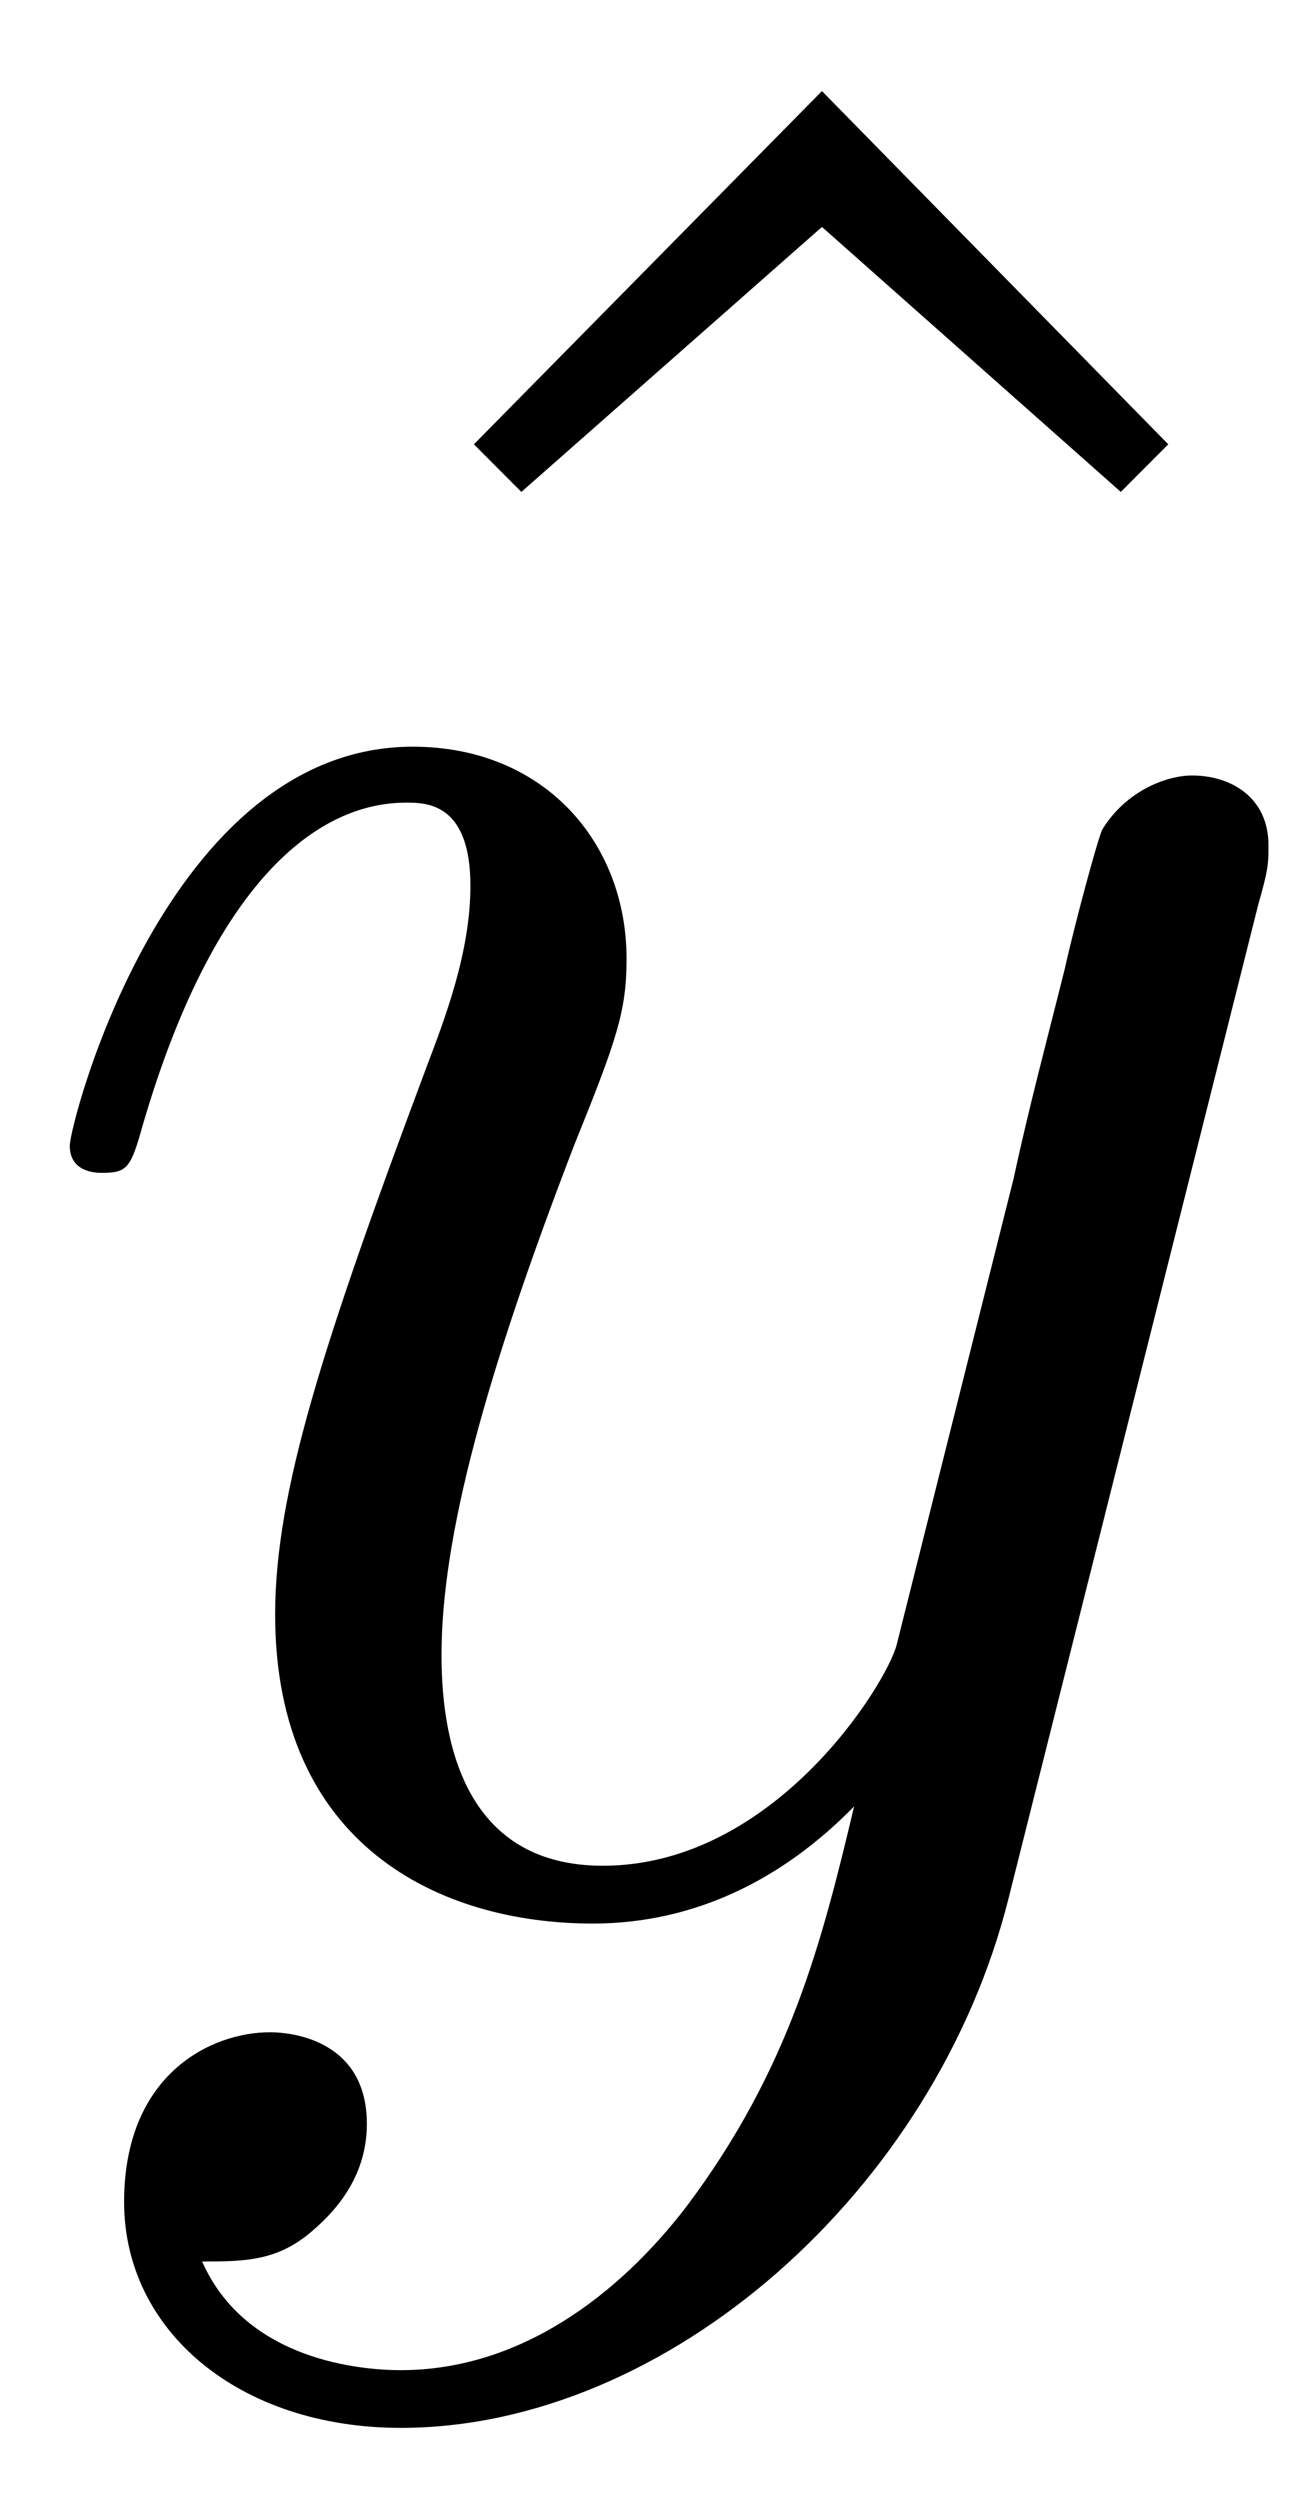 <?xml version="1.0" encoding="UTF-8"?>
<svg xmlns="http://www.w3.org/2000/svg" xmlns:xlink="http://www.w3.org/1999/xlink" width="12pt" height="23pt" viewBox="0 0 12 23" version="1.1"><!--latexit:AAAE+njabVNdbFRFFD4zU0rpUnrb8lNaoBe7VfwBtlXcYgXbUhYVd0F2u912u9TZ
u7O7l969d3PvXGS7aTIR5QVjDCGEoKhdXiwqCBpjGn1S4w8x0Zb4QGJM/InxwcSY
+Gaisz8iGmZyc8+cmXPmO9/5Jpk3dIf7fNcRJnXL6p8+FvMeZbajW2bMayWPMI07
415qa1lduiNebuVbAZ147bKyeXnD5ju6vT133rXl7nvu7e3fuWto36OhA2OxySkt
lTUsh496TdcwllY0elauVcdC4W3TrOBMyH8tb9SrGdRx5ptWNSstrW2r1wgsiKgT
y0S9WC4axArROL+ufX1H54aNm7qER6wUq0SzaBEdolNsFJuEGktShxm6yUY1y7Ds
SM5KsVGuc4PF8jajuaTBEjmaMfW0rlEuS4qkKGdTSnOSatMZ23LN1J5y4IRjubbG
IuwY74baWLpvq2fbdt9oKHxo3/BkKFw5GM5TjQV8qpygING02Hf/AzsmqmWYNMdi
VZM5Y7WA0oP+f8xYKHygUrdSt+h5aODhcUmEw23dzAjloEy0+xEJLBQOupxK3OHK
zoXdg34ZV10sDXv2jOwN3FxLUENcWkmXM0e0ivWibUpZnExZmptjJq8giff68jxR
pDbXNYPNNk66DpM1TNMMi0uzjNlJFCvszao90pNS05YtP5OrFe+tEUWac5xCLilP
5ijPOv/fKztvtxd3ebo/UdTNvERqatWL0q6hckvlhTxTU7oteTEK0qCarUusqpal
NtW4VGJjWUCP7Q/OPS5Wzz0h1oj2aCgckACvH3zykCccGY3KdVifYZKYdMCgGUeu
Q7Kw7sEt1VYqilgr1kWDlkk1SzI9PlHLUIr7a5b0Jg5LQkd0rawTahdKCb90PkWn
lNZbeE5VqS8l/bf1dw/2V69cZJ50pix5rksgQx9ePds/cLwoNsiU+hF554jUYWna
X7PKWstt9wV6VTlBNJU7nd8bEF3lno5NZikvFmZlqHt0Smm7KZF/sV5wE/6KePaz
AksN1R7r14WZiG1ZXCBogBbogG7YCn3ghzhQyEIeivAMPA8vwItwCk7DGTgL5+Bl
eAVeh4vwJlyCt+EqvAvvwfuwAB/AJ3ANvoJv4Dv4FX5HdagZtaMu1IP60E40gHah
YRREUXQYUaQjG3FUQMfRc+gEOonOozl0EV1BC+hT9Dm6hr7EJTyP38Bv4cv4Cn4H
L+CP8Bd4Cd/AP+Cf8M/4F/wb/gP/if8i9cRD2kknUckO0k+CJEriRCMGMYlDZsgs
eZacJKfIafISOU9eJXNknlwiH5PPyA3yLfm+2gmMag+6CP8Z5Me/AR4emo0=
-->
<defs>
<g>
<symbol overflow="visible" id="glyph0-0">
<path style="stroke:none;" d=""/>
</symbol>
<symbol overflow="visible" id="glyph0-1">
<path style="stroke:none;" d="M 5.969 -16.594 L 2.766 -13.344 L 3.203 -12.906 L 5.969 -15.344 L 8.719 -12.906 L 9.156 -13.344 Z M 5.969 -16.594 "/>
</symbol>
<symbol overflow="visible" id="glyph1-0">
<path style="stroke:none;" d=""/>
</symbol>
<symbol overflow="visible" id="glyph1-1">
<path style="stroke:none;" d="M 11.625 -9.109 C 11.719 -9.438 11.719 -9.484 11.719 -9.656 C 11.719 -10.094 11.375 -10.297 11.016 -10.297 C 10.781 -10.297 10.406 -10.156 10.188 -9.797 C 10.141 -9.688 9.938 -8.938 9.844 -8.516 C 9.688 -7.891 9.516 -7.25 9.375 -6.594 L 8.297 -2.297 C 8.203 -1.938 7.172 -0.266 5.594 -0.266 C 4.375 -0.266 4.109 -1.312 4.109 -2.203 C 4.109 -3.297 4.516 -4.781 5.328 -6.891 C 5.719 -7.859 5.812 -8.125 5.812 -8.609 C 5.812 -9.688 5.047 -10.562 3.844 -10.562 C 1.578 -10.562 0.688 -7.094 0.688 -6.891 C 0.688 -6.641 0.938 -6.641 0.984 -6.641 C 1.219 -6.641 1.25 -6.688 1.359 -7.078 C 2.016 -9.328 2.969 -10.047 3.781 -10.047 C 3.969 -10.047 4.375 -10.047 4.375 -9.281 C 4.375 -8.672 4.141 -8.062 3.969 -7.609 C 3.016 -5.062 2.578 -3.703 2.578 -2.578 C 2.578 -0.453 4.094 0.266 5.5 0.266 C 6.438 0.266 7.25 -0.141 7.906 -0.812 C 7.609 0.438 7.312 1.609 6.359 2.875 C 5.734 3.688 4.828 4.375 3.734 4.375 C 3.391 4.375 2.312 4.297 1.906 3.375 C 2.297 3.375 2.609 3.375 2.938 3.078 C 3.172 2.875 3.422 2.562 3.422 2.109 C 3.422 1.359 2.766 1.266 2.531 1.266 C 1.984 1.266 1.188 1.656 1.188 2.828 C 1.188 4.016 2.25 4.906 3.734 4.906 C 6.188 4.906 8.656 2.719 9.328 0.031 Z M 11.625 -9.109 "/>
</symbol>
</g>
</defs>
<g id="surface1">
<g style="fill:rgb(0%,0%,0%);fill-opacity:1;">
  <use xlink:href="#glyph0-1" x="1.595" y="17.432"/>
</g>
<g style="fill:rgb(0%,0%,0%);fill-opacity:1;">
  <use xlink:href="#glyph1-1" x="-0.046" y="17.432"/>
</g>
</g>
</svg>
